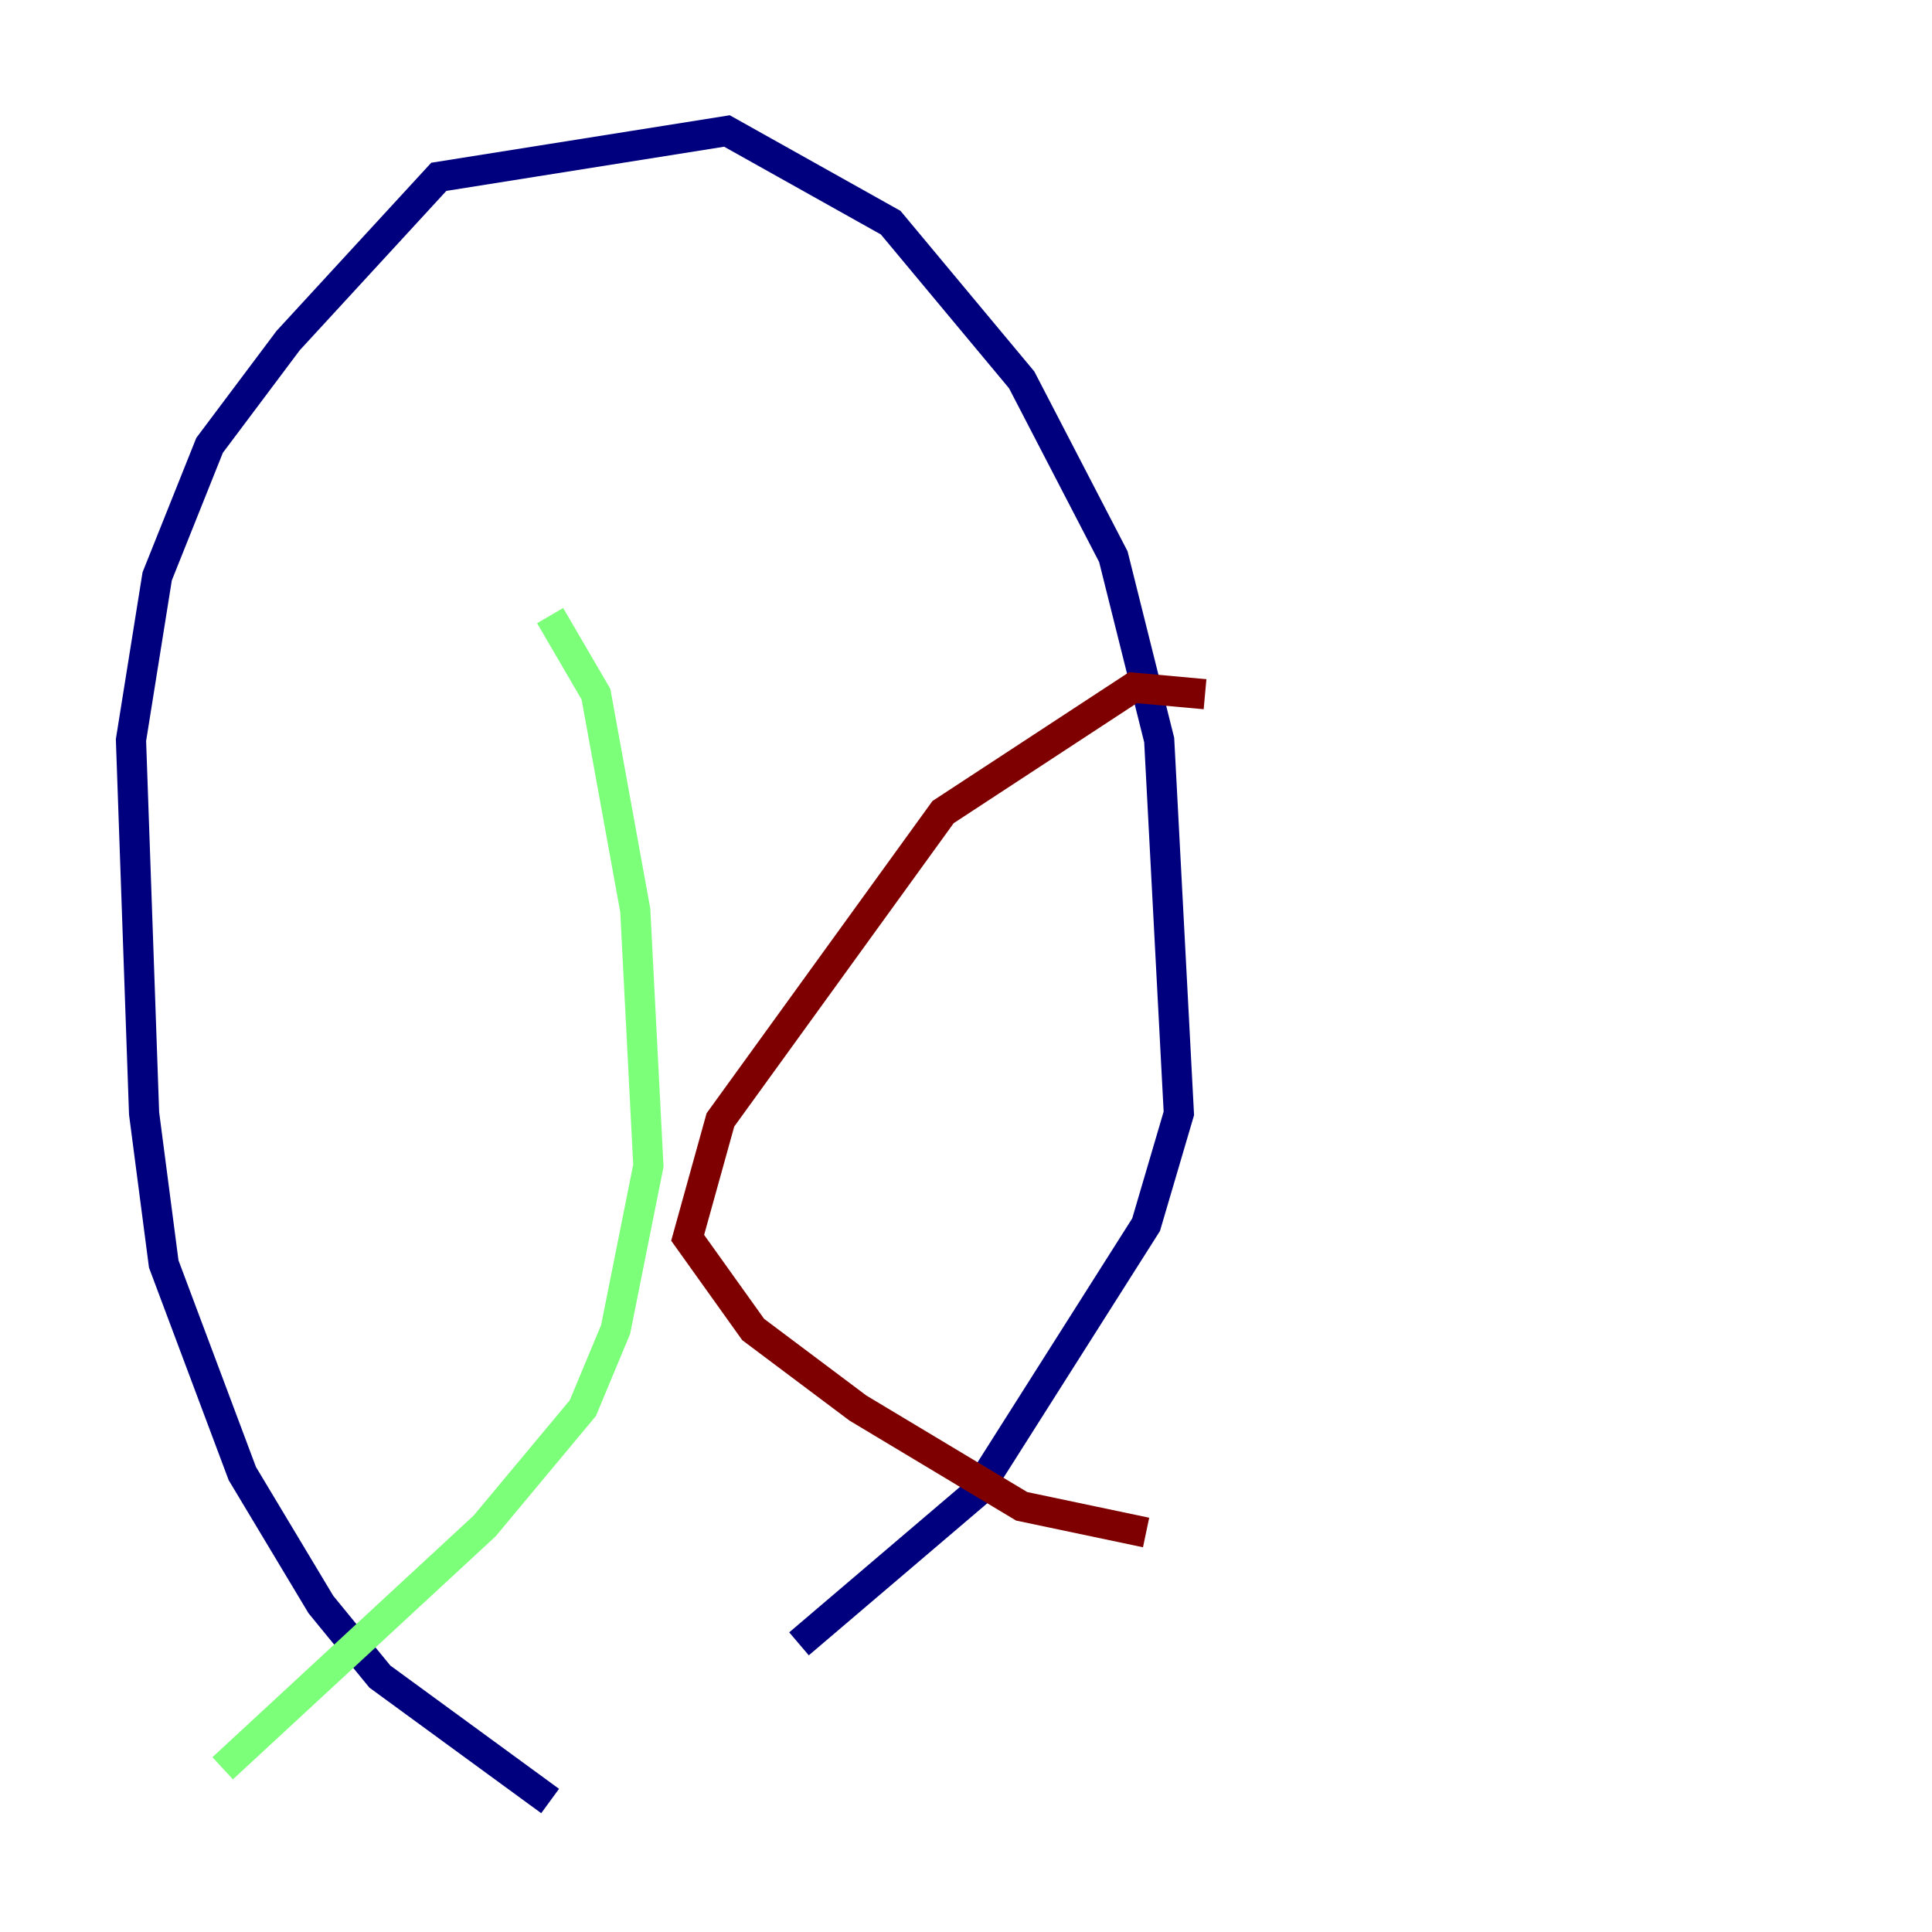 <?xml version="1.0" encoding="utf-8" ?>
<svg baseProfile="tiny" height="128" version="1.2" viewBox="0,0,128,128" width="128" xmlns="http://www.w3.org/2000/svg" xmlns:ev="http://www.w3.org/2001/xml-events" xmlns:xlink="http://www.w3.org/1999/xlink"><defs /><polyline fill="none" points="36.447,119.322 25.166,111.078 21.261,106.305 16.054,97.627 10.848,83.742 9.546,73.763 8.678,49.031 10.414,38.183 13.885,29.505 19.091,22.563 29.071,11.715 48.163,8.678 59.01,14.752 67.688,25.166 73.763,36.881 76.8,49.031 78.102,73.763 75.932,81.139 64.651,98.929 52.936,108.909" stroke="#00007f" stroke-width="2" /><polyline fill="none" points="36.447,40.786 39.485,45.993 42.088,60.312 42.956,77.234 40.786,88.081 38.617,93.288 32.108,101.098 14.752,117.153" stroke="#7cff79" stroke-width="2" /><polyline fill="none" points="79.837,45.993 75.064,45.559 62.481,53.803 47.729,74.197 45.559,82.007 49.898,88.081 56.841,93.288 67.688,99.797 75.932,101.532" stroke="#7f0000" stroke-width="2" /></svg>